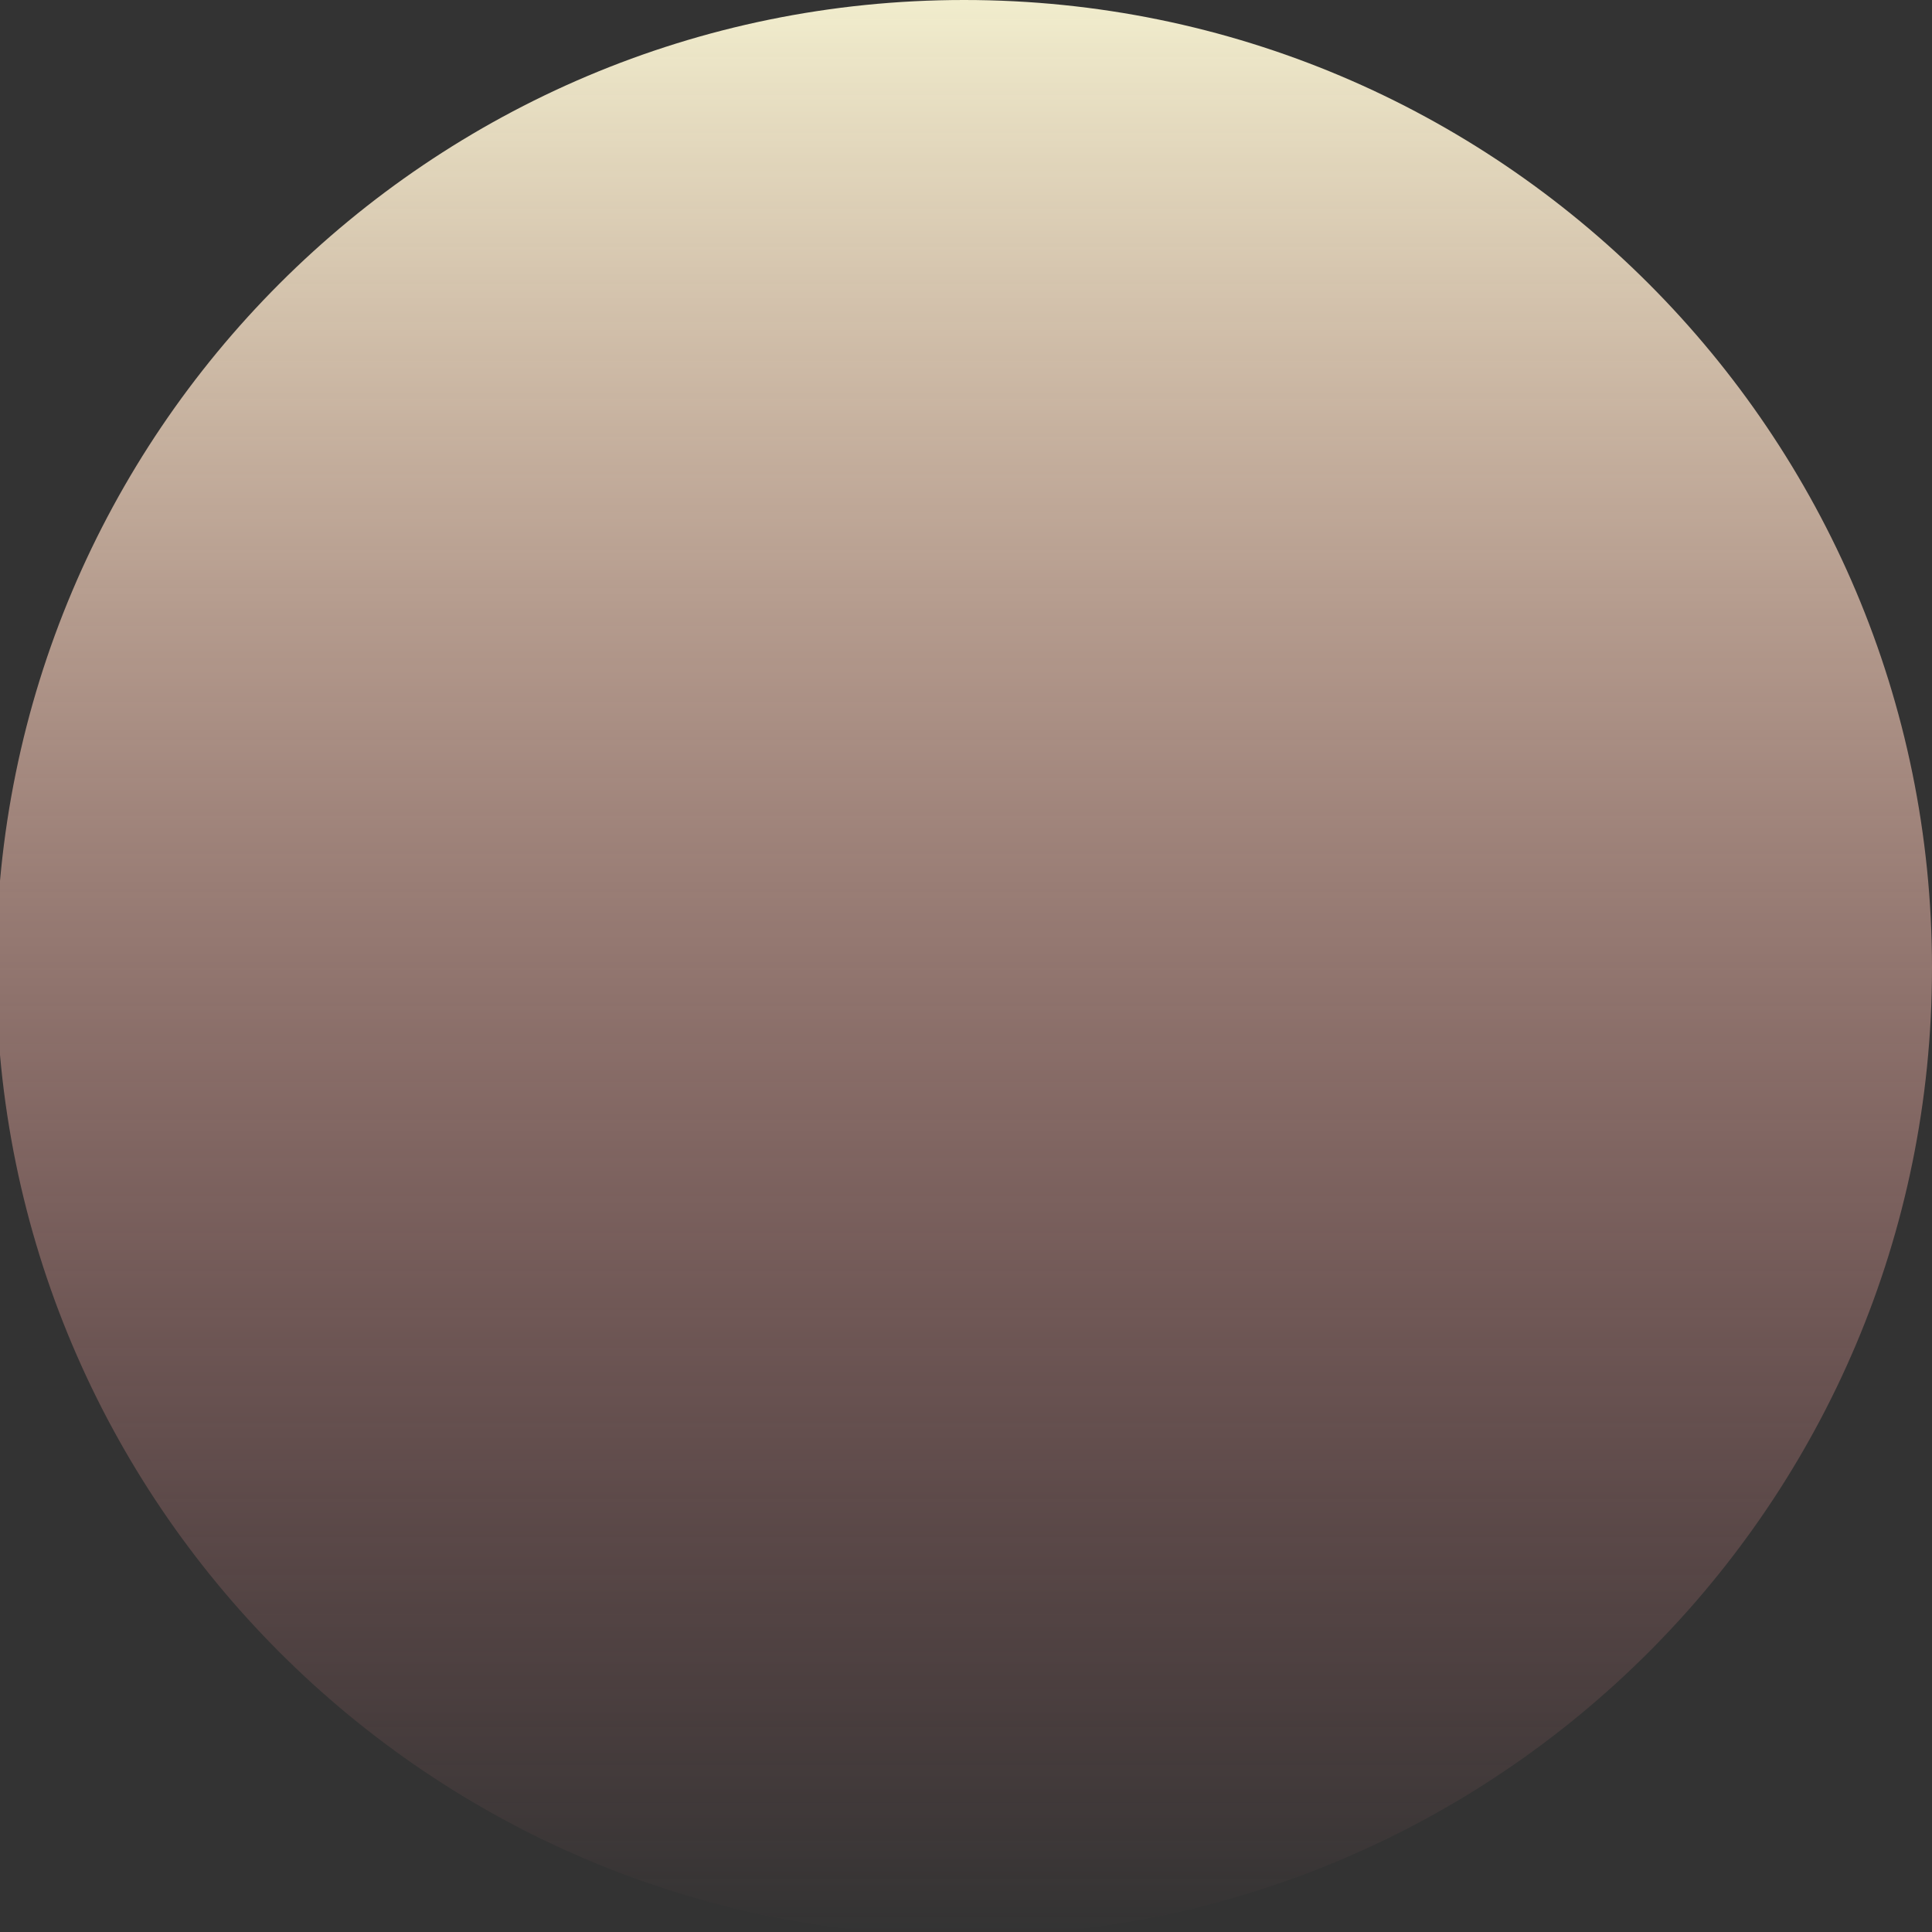 <svg width="501" height="501" viewBox="0 0 501 501" fill="none" xmlns="http://www.w3.org/2000/svg">
<rect x="0" y="0" width="501" height="501" fill="#333333" stroke="none"/>
<path id="sun-rays" d="M250 502C388.623 502 501 389.623 501 251C501 112.377 388.623 0 250 0C111.377 0 -1 112.377 -1 251C-1 389.623 111.377 502 250 502Z" fill="url(#paint0_linear_72_34)"/>
<defs>
<linearGradient id="paint0_linear_72_34" x1="250" y1="0" x2="250" y2="502" gradientUnits="userSpaceOnUse">
<stop stop-color="#F1EDCD"/>
<stop offset="1" stop-color="#EE8288" stop-opacity="0"/>
</linearGradient>
</defs>
</svg>
